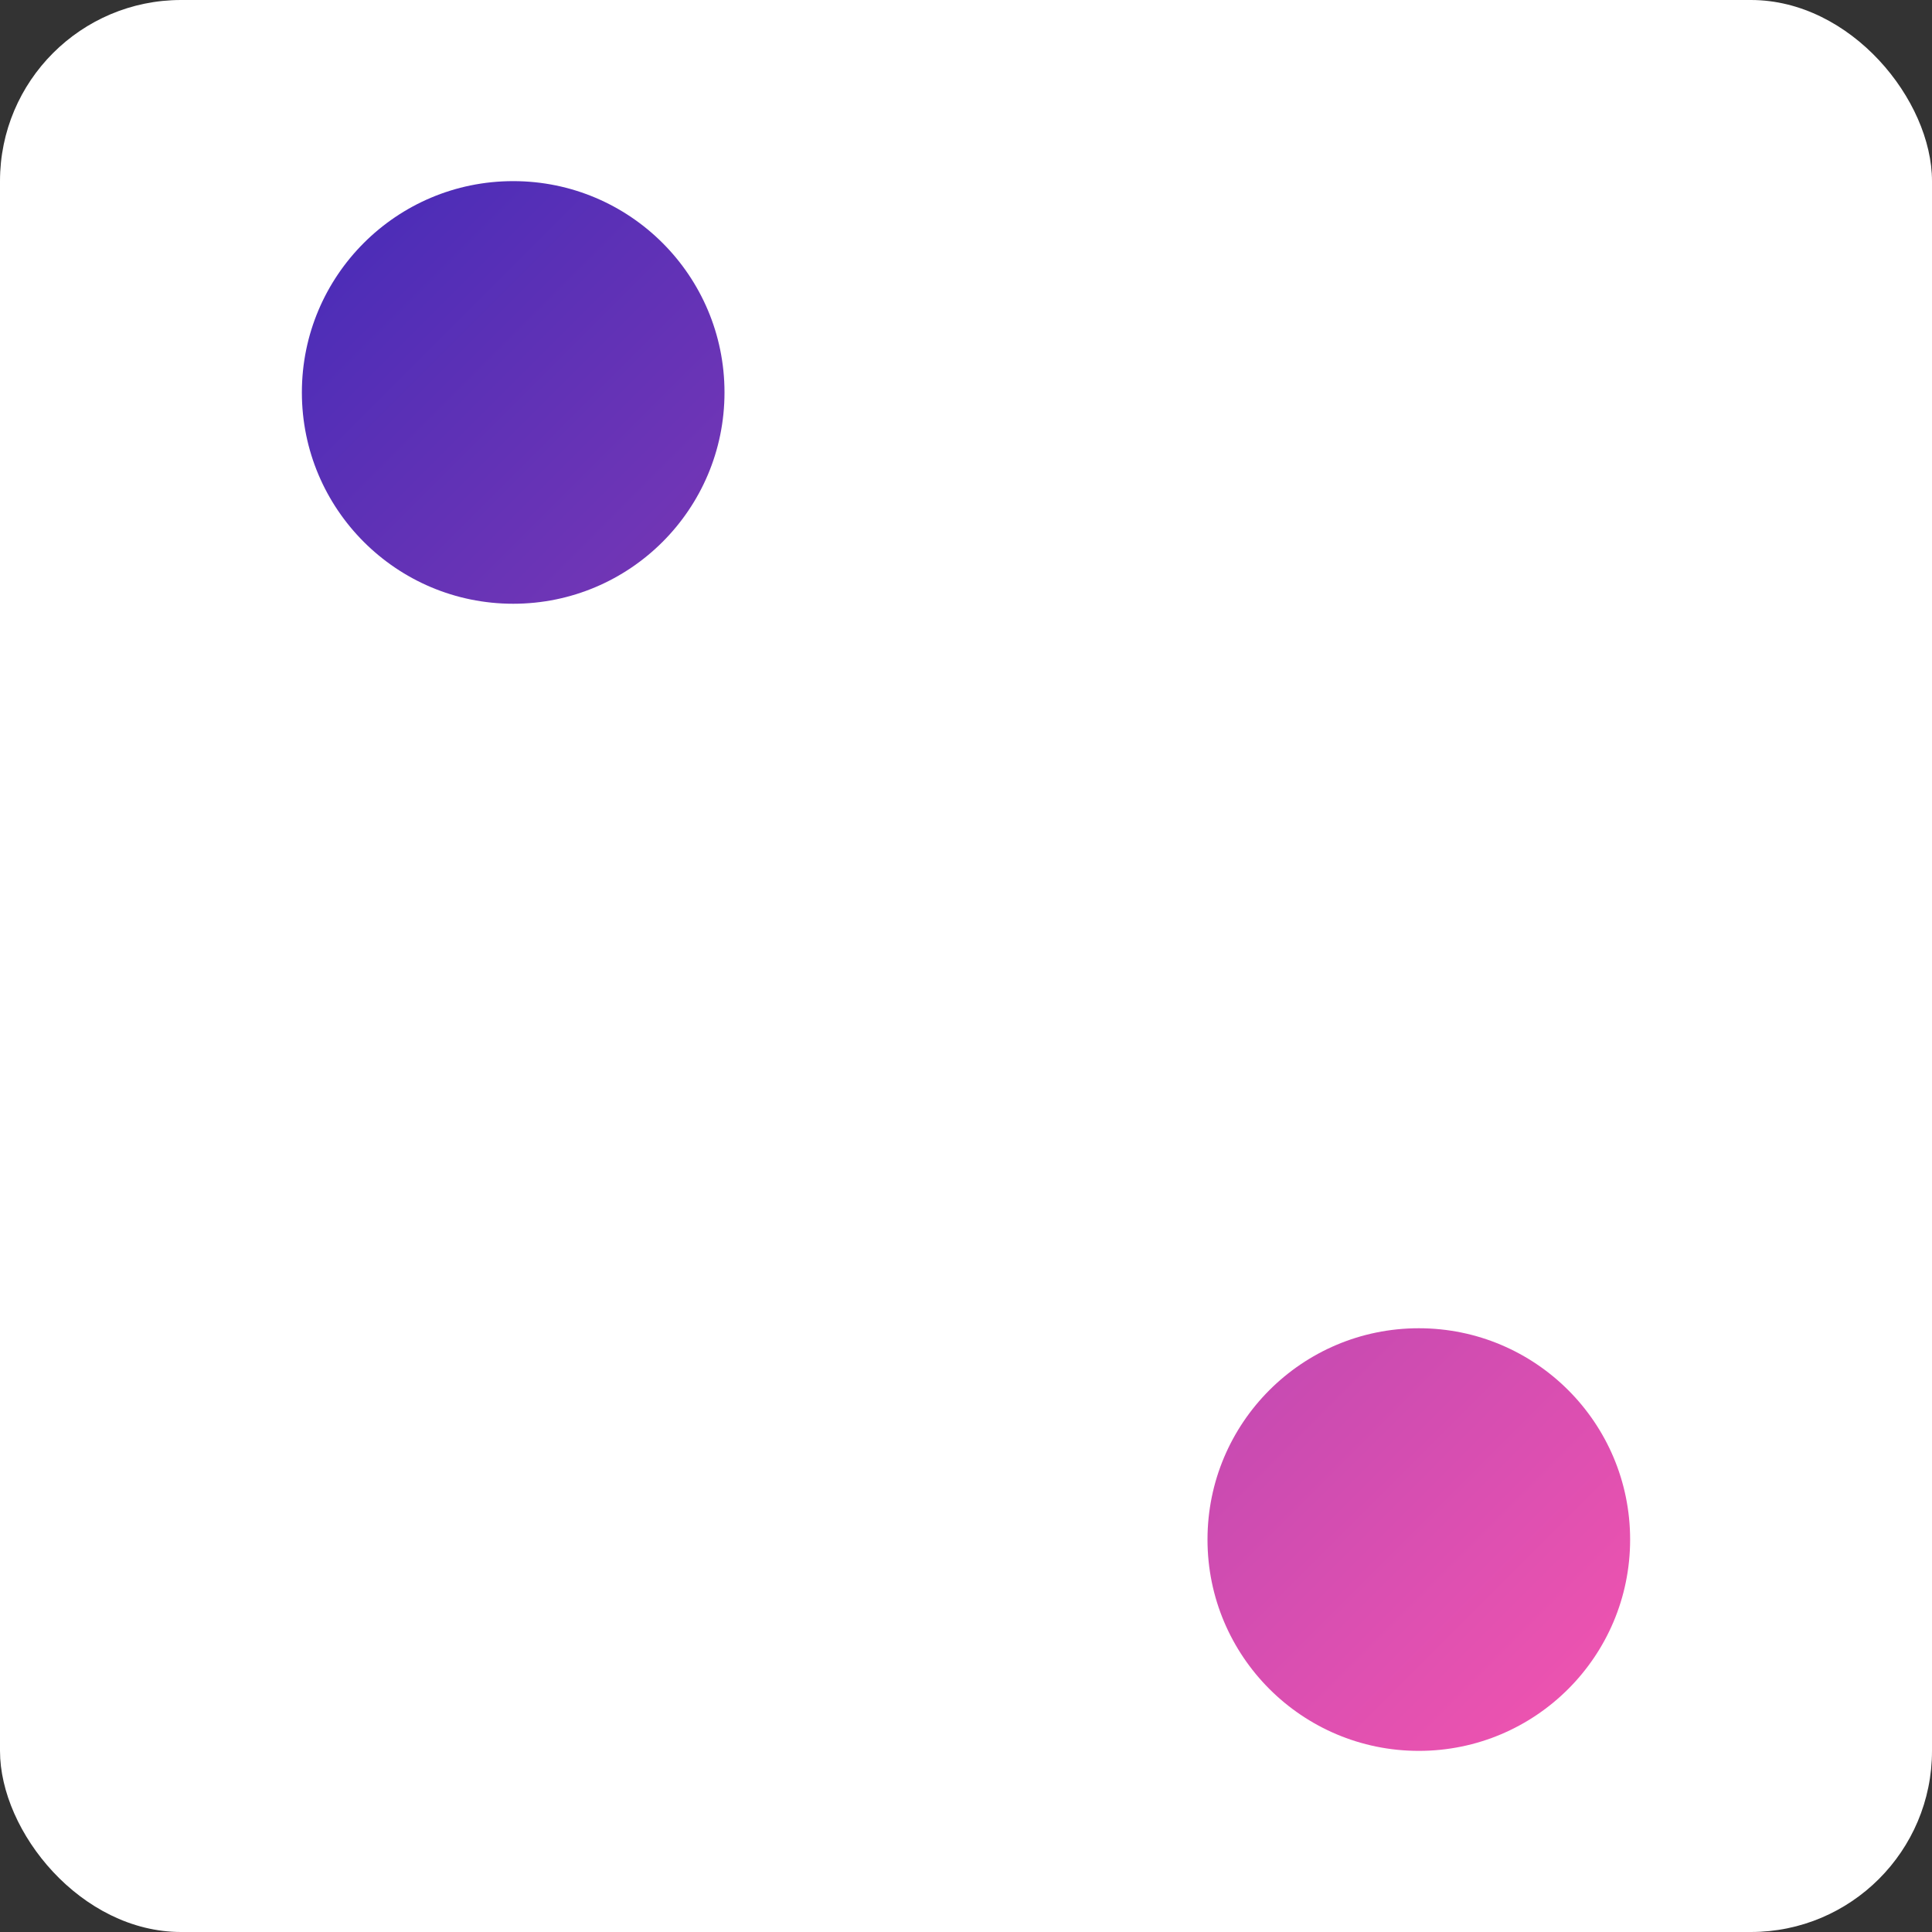 <svg width="64" height="64" viewBox="0 0 64 64" fill="none" xmlns="http://www.w3.org/2000/svg">
<rect x="0" y="0" width="64" height="64" fill="#333333" stroke="none"/>
<rect width="64" height="64" rx="6" fill="white"/>
<path fill-rule="evenodd" clip-rule="evenodd" d="M17 20C20.866 20 24 16.866 24 13C24 9.134 20.866 6 17 6C13.134 6 10 9.134 10 13C10 16.866 13.134 20 17 20ZM47 58C50.866 58 54 54.866 54 51C54 47.134 50.866 44 47 44C43.134 44 40 47.134 40 51C40 54.866 43.134 58 47 58Z" fill="url(#paint0_linear_848_283)"/>
<defs>
<linearGradient id="paint0_linear_848_283" x1="10" y1="10" x2="54" y2="54" gradientUnits="userSpaceOnUse">
<stop stop-color="#4D2DB7"/>
<stop offset="1" stop-color="#EC53B0"/>
</linearGradient>
</defs>
</svg>
